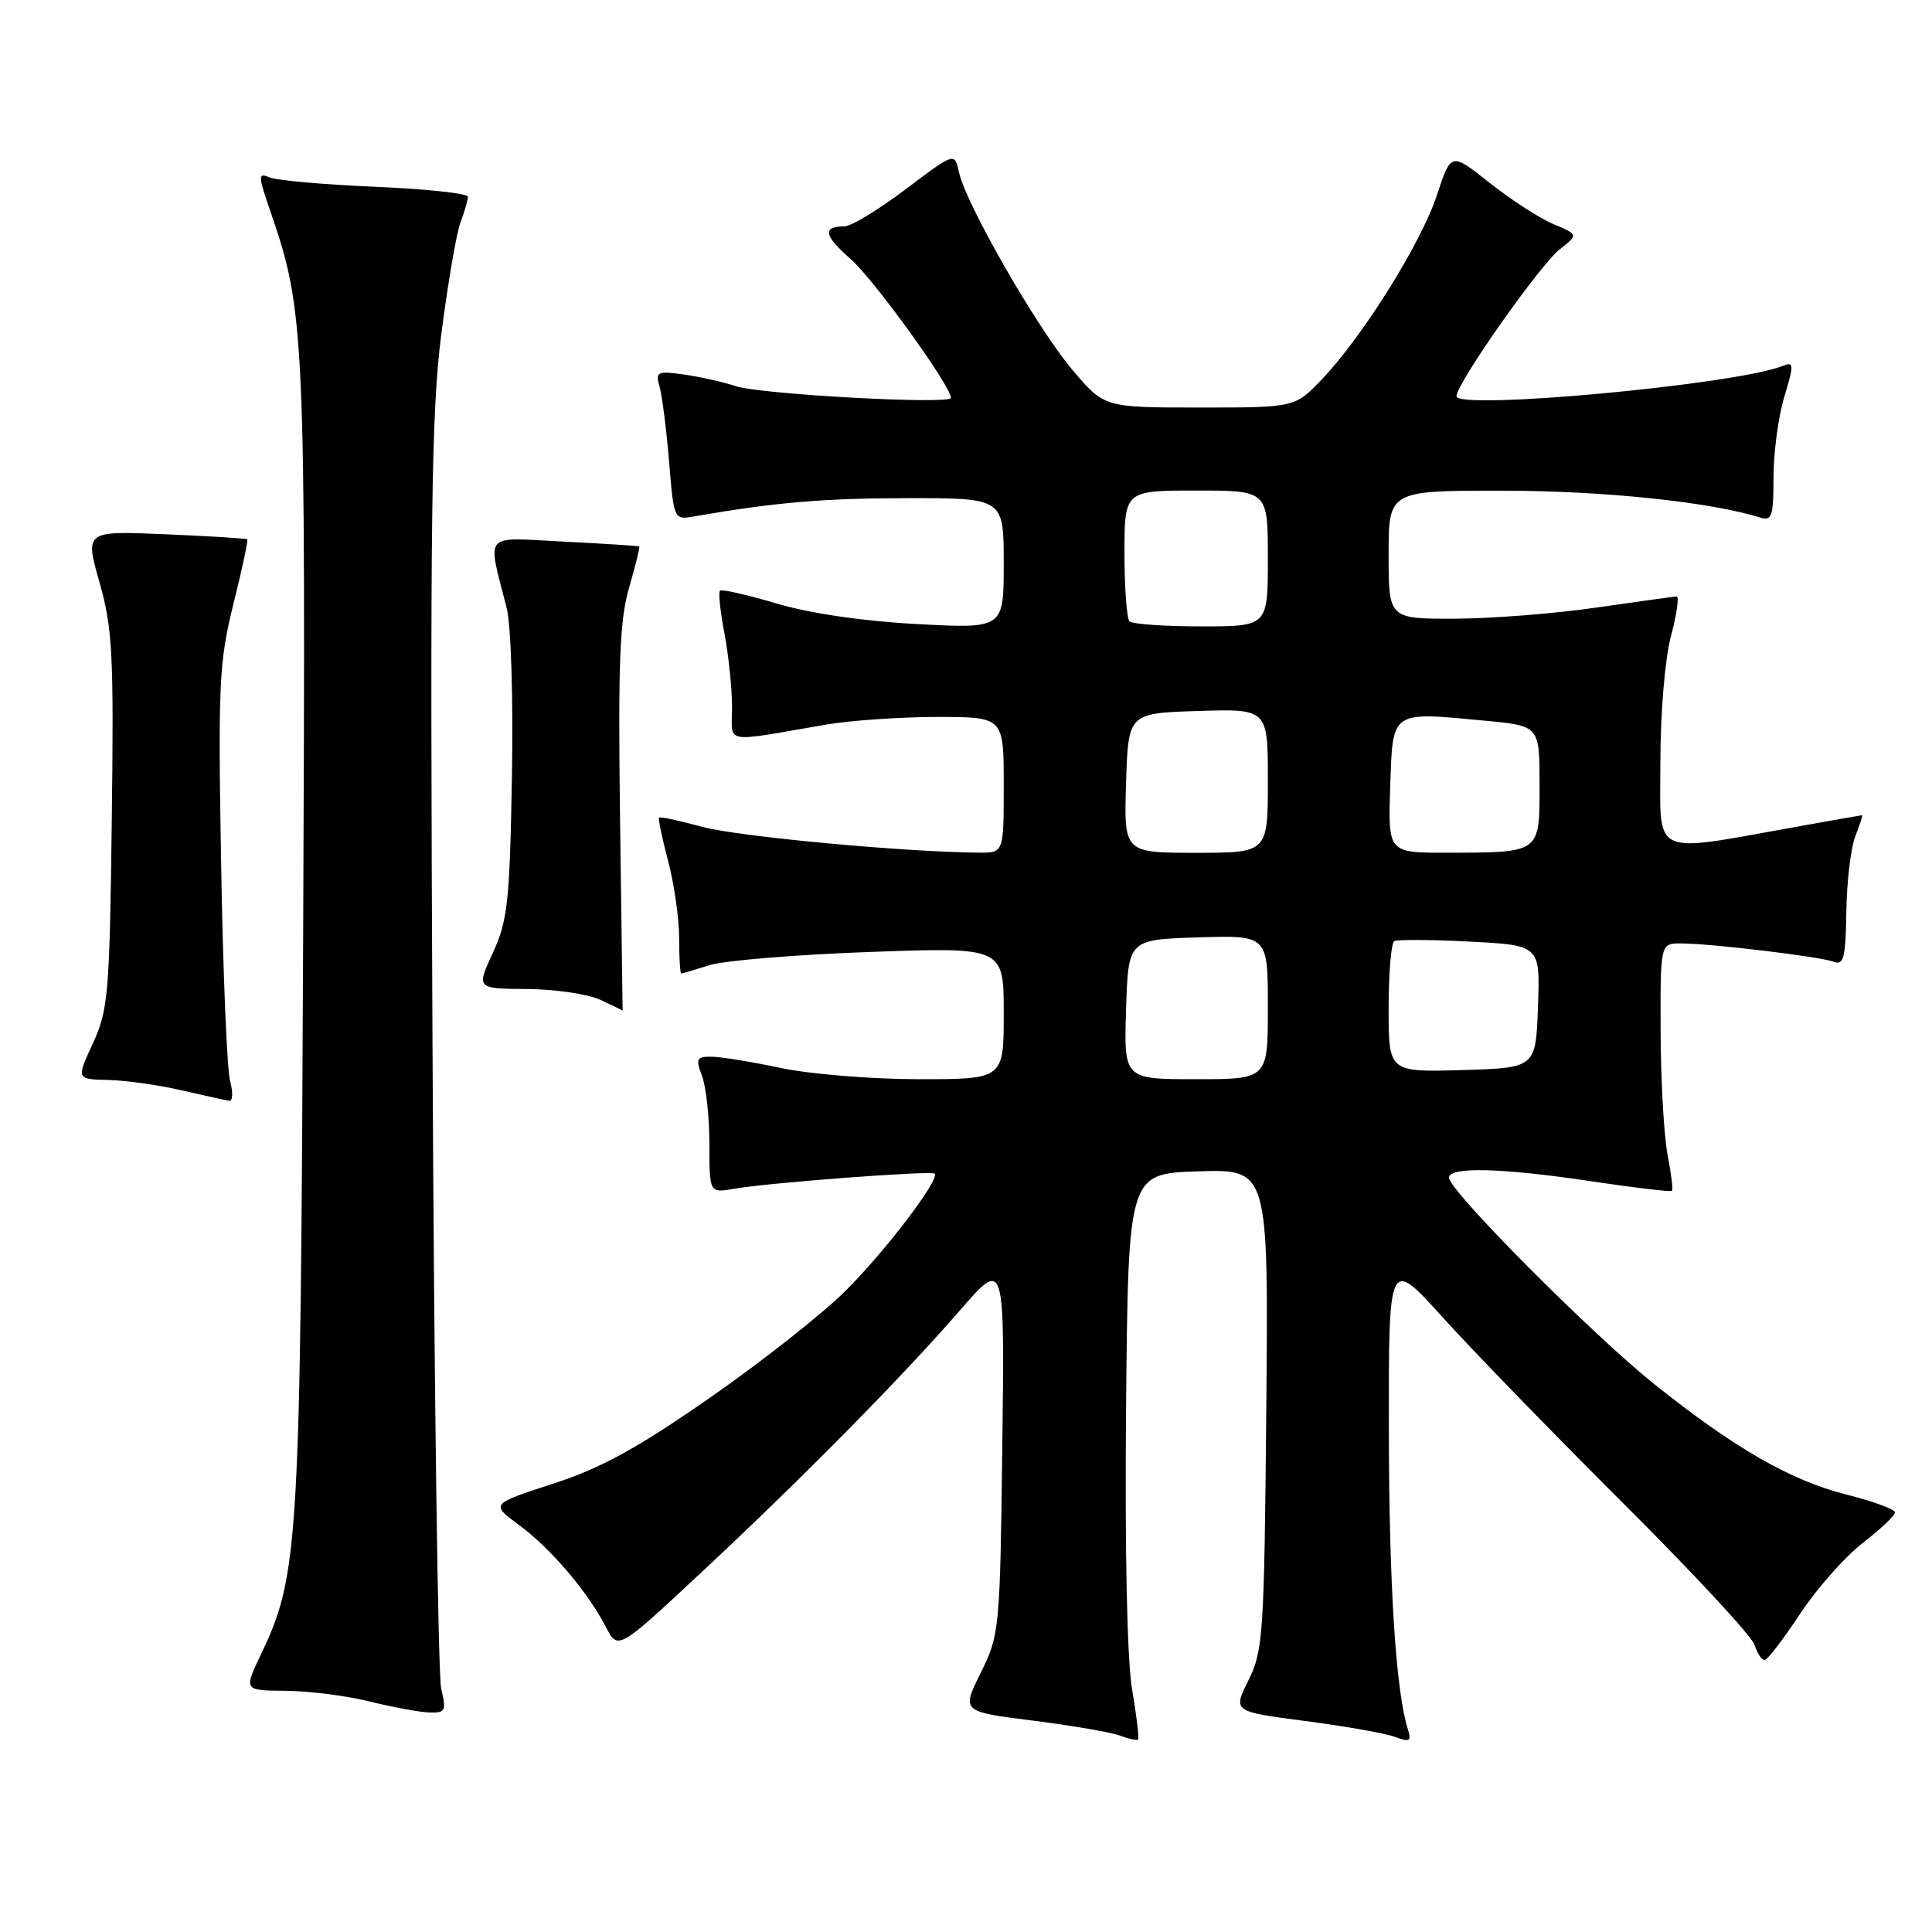 <?xml version="1.0" encoding="UTF-8" standalone="no"?>
<!DOCTYPE svg PUBLIC "-//W3C//DTD SVG 1.1//EN" "http://www.w3.org/Graphics/SVG/1.1/DTD/svg11.dtd" >
<svg xmlns="http://www.w3.org/2000/svg" xmlns:xlink="http://www.w3.org/1999/xlink" version="1.1" viewBox="0 0 256 256">
 <g >
 <path fill="currentColor"
d=" M 150.01 223.87 C 149.34 219.94 149.04 205.61 149.21 186.50 C 149.50 155.50 149.50 155.50 158.79 155.21 C 168.08 154.92 168.08 154.92 167.79 186.71 C 167.52 216.55 167.37 218.75 165.43 222.64 C 163.36 226.79 163.36 226.79 172.93 228.04 C 178.19 228.72 183.54 229.67 184.82 230.14 C 186.78 230.87 187.05 230.73 186.57 229.21 C 184.95 224.12 184.06 210.16 184.03 189.56 C 184.00 166.63 184.00 166.63 191.17 174.56 C 195.11 178.93 205.88 190.01 215.08 199.19 C 224.29 208.36 232.12 216.80 232.48 217.94 C 232.84 219.07 233.44 219.99 233.82 219.97 C 234.19 219.96 236.30 217.21 238.50 213.87 C 240.70 210.53 244.44 206.30 246.80 204.47 C 249.17 202.64 251.10 200.81 251.10 200.40 C 251.09 199.99 248.22 198.94 244.71 198.05 C 237.27 196.18 229.84 191.91 219.16 183.37 C 210.85 176.71 192.00 157.76 192.00 156.05 C 192.00 154.57 198.94 154.74 210.95 156.54 C 216.62 157.39 221.38 157.95 221.54 157.79 C 221.70 157.63 221.44 155.47 220.96 153.00 C 220.48 150.53 220.07 143.21 220.04 136.75 C 220.00 125.00 220.00 125.00 222.75 125.01 C 226.76 125.02 241.25 126.76 243.02 127.45 C 244.30 127.94 244.56 126.84 244.65 120.77 C 244.71 116.77 245.25 112.26 245.86 110.75 C 246.46 109.24 246.85 108.01 246.73 108.02 C 246.60 108.03 242.68 108.72 238.00 109.56 C 218.51 113.04 220.00 113.75 220.01 100.88 C 220.02 94.34 220.62 87.26 221.42 84.25 C 222.19 81.36 222.52 79.01 222.16 79.03 C 221.80 79.05 217.00 79.72 211.50 80.51 C 206.00 81.31 197.56 81.97 192.75 81.98 C 184.00 82.00 184.00 82.00 184.00 73.50 C 184.00 65.00 184.00 65.00 199.25 65.02 C 212.54 65.03 226.68 66.52 233.25 68.58 C 234.78 69.07 235.00 68.40 235.00 63.23 C 235.00 59.98 235.64 55.19 236.43 52.58 C 237.74 48.22 237.72 47.89 236.18 48.50 C 229.88 50.98 193.00 54.39 192.99 52.50 C 192.99 50.82 204.02 35.13 206.67 33.04 C 209.15 31.09 209.15 31.09 205.83 29.69 C 204.00 28.92 200.20 26.46 197.38 24.23 C 192.27 20.17 192.27 20.17 190.41 25.83 C 188.33 32.17 180.61 44.53 175.17 50.25 C 171.59 54.00 171.59 54.00 158.95 54.00 C 146.31 54.00 146.31 54.00 142.06 48.96 C 137.37 43.40 127.98 27.02 127.07 22.83 C 126.50 20.17 126.50 20.17 120.00 25.08 C 116.42 27.78 112.79 29.99 111.92 29.99 C 108.93 30.01 109.15 31.19 112.70 34.31 C 115.80 37.03 126.00 51.15 126.00 52.72 C 126.00 53.63 100.79 52.26 97.50 51.17 C 95.85 50.62 92.77 49.93 90.65 49.63 C 87.05 49.13 86.83 49.24 87.41 51.30 C 87.75 52.51 88.31 56.96 88.66 61.20 C 89.28 68.81 89.31 68.89 91.89 68.44 C 102.68 66.57 109.14 66.01 120.25 66.01 C 133.00 66.00 133.00 66.00 133.00 74.65 C 133.00 83.31 133.00 83.31 121.48 82.69 C 114.34 82.31 107.26 81.27 102.88 79.96 C 98.99 78.81 95.62 78.04 95.40 78.27 C 95.17 78.49 95.44 81.06 96.00 83.97 C 96.55 86.89 97.00 91.26 97.00 93.68 C 97.00 98.67 95.54 98.40 109.43 96.02 C 112.70 95.46 119.33 95.00 124.18 95.00 C 133.00 95.00 133.00 95.00 133.00 104.00 C 133.00 113.00 133.00 113.00 129.75 112.98 C 119.93 112.91 97.76 110.85 93.05 109.56 C 90.05 108.74 87.48 108.19 87.33 108.33 C 87.19 108.48 87.73 111.05 88.52 114.05 C 89.32 117.05 89.98 121.64 89.99 124.25 C 89.99 126.86 90.12 129.00 90.26 129.00 C 90.40 129.00 92.09 128.50 94.01 127.89 C 95.93 127.28 105.49 126.49 115.25 126.14 C 133.00 125.50 133.00 125.50 133.00 134.25 C 133.00 143.00 133.00 143.00 121.75 143.00 C 115.56 143.00 107.35 142.33 103.50 141.52 C 99.65 140.70 95.50 140.03 94.27 140.02 C 92.30 140.00 92.16 140.29 93.02 142.57 C 93.56 143.98 94.00 148.05 94.00 151.61 C 94.00 158.09 94.00 158.09 97.25 157.52 C 101.77 156.72 123.42 155.09 123.84 155.51 C 124.58 156.24 117.36 165.74 112.05 171.03 C 109.00 174.07 100.89 180.47 94.02 185.24 C 84.38 191.94 79.67 194.52 73.28 196.60 C 65.00 199.29 65.00 199.29 68.76 202.06 C 72.95 205.14 77.87 210.91 80.28 215.58 C 81.88 218.66 81.88 218.66 92.69 208.58 C 106.16 196.02 119.41 182.60 127.18 173.65 C 133.13 166.80 133.13 166.80 132.81 191.66 C 132.51 215.98 132.44 216.62 129.95 221.66 C 127.40 226.80 127.40 226.80 136.87 227.99 C 142.07 228.65 147.27 229.54 148.41 229.98 C 149.56 230.41 150.63 230.65 150.80 230.50 C 150.96 230.35 150.61 227.37 150.01 223.87 Z  M 58.46 223.75 C 58.04 221.96 57.52 183.60 57.31 138.50 C 56.97 68.21 57.14 54.75 58.48 44.24 C 59.35 37.50 60.49 30.83 61.03 29.43 C 61.56 28.02 62.00 26.51 62.00 26.07 C 62.00 25.63 56.49 25.04 49.75 24.75 C 43.01 24.47 36.72 23.91 35.77 23.52 C 34.15 22.85 34.16 23.16 35.89 28.19 C 40.38 41.24 40.52 44.29 40.17 124.00 C 39.82 205.07 39.60 208.68 34.56 219.25 C 32.29 224.00 32.29 224.00 37.90 224.04 C 40.98 224.07 45.98 224.70 49.00 225.46 C 52.02 226.21 55.56 226.87 56.86 226.91 C 59.03 226.99 59.16 226.73 58.46 223.75 Z  M 30.49 143.25 C 30.08 141.74 29.54 128.77 29.30 114.44 C 28.89 90.51 29.03 87.69 30.93 80.03 C 32.08 75.44 32.90 71.58 32.76 71.46 C 32.62 71.34 27.72 71.04 21.88 70.79 C 11.25 70.34 11.25 70.34 13.19 77.19 C 14.92 83.29 15.09 86.73 14.81 108.77 C 14.52 131.75 14.34 133.84 12.31 138.25 C 10.11 143.00 10.11 143.00 14.31 143.10 C 16.61 143.15 20.98 143.76 24.00 144.46 C 27.02 145.15 29.89 145.79 30.37 145.86 C 30.84 145.94 30.90 144.76 30.49 143.25 Z  M 82.16 108.54 C 81.89 87.81 82.11 82.11 83.37 77.83 C 84.21 74.94 84.81 72.50 84.70 72.41 C 84.59 72.33 80.12 72.04 74.77 71.77 C 63.80 71.22 64.56 70.34 67.14 80.58 C 67.72 82.90 68.02 92.59 67.83 103.08 C 67.54 119.51 67.26 122.01 65.31 126.25 C 63.11 131.00 63.11 131.00 69.81 131.05 C 73.49 131.07 77.85 131.71 79.50 132.46 C 81.15 133.22 82.50 133.87 82.50 133.92 C 82.50 133.96 82.35 122.55 82.16 108.54 Z  M 149.21 133.75 C 149.50 124.50 149.50 124.50 158.75 124.21 C 168.00 123.92 168.00 123.92 168.00 133.46 C 168.00 143.00 168.00 143.00 158.46 143.00 C 148.92 143.00 148.92 143.00 149.21 133.75 Z  M 184.00 133.60 C 184.00 128.93 184.34 124.93 184.75 124.70 C 185.16 124.48 189.68 124.50 194.79 124.77 C 204.08 125.25 204.08 125.25 203.79 133.37 C 203.50 141.50 203.50 141.50 193.75 141.79 C 184.00 142.07 184.00 142.07 184.00 133.60 Z  M 149.21 103.75 C 149.50 94.50 149.50 94.50 158.75 94.21 C 168.00 93.92 168.00 93.92 168.00 103.46 C 168.00 113.00 168.00 113.00 158.46 113.00 C 148.92 113.00 148.92 113.00 149.21 103.75 Z  M 184.21 104.25 C 184.55 94.07 184.19 94.31 196.71 95.49 C 204.00 96.17 204.00 96.17 204.00 103.97 C 204.00 113.12 204.21 112.96 191.71 112.99 C 183.92 113.00 183.92 113.00 184.21 104.25 Z  M 149.67 82.33 C 149.30 81.97 149.00 77.92 149.00 73.33 C 149.00 65.00 149.00 65.00 158.50 65.00 C 168.00 65.00 168.00 65.00 168.00 74.00 C 168.00 83.00 168.00 83.00 159.17 83.00 C 154.31 83.00 150.03 82.70 149.67 82.33 Z "/>
</g>
</svg>